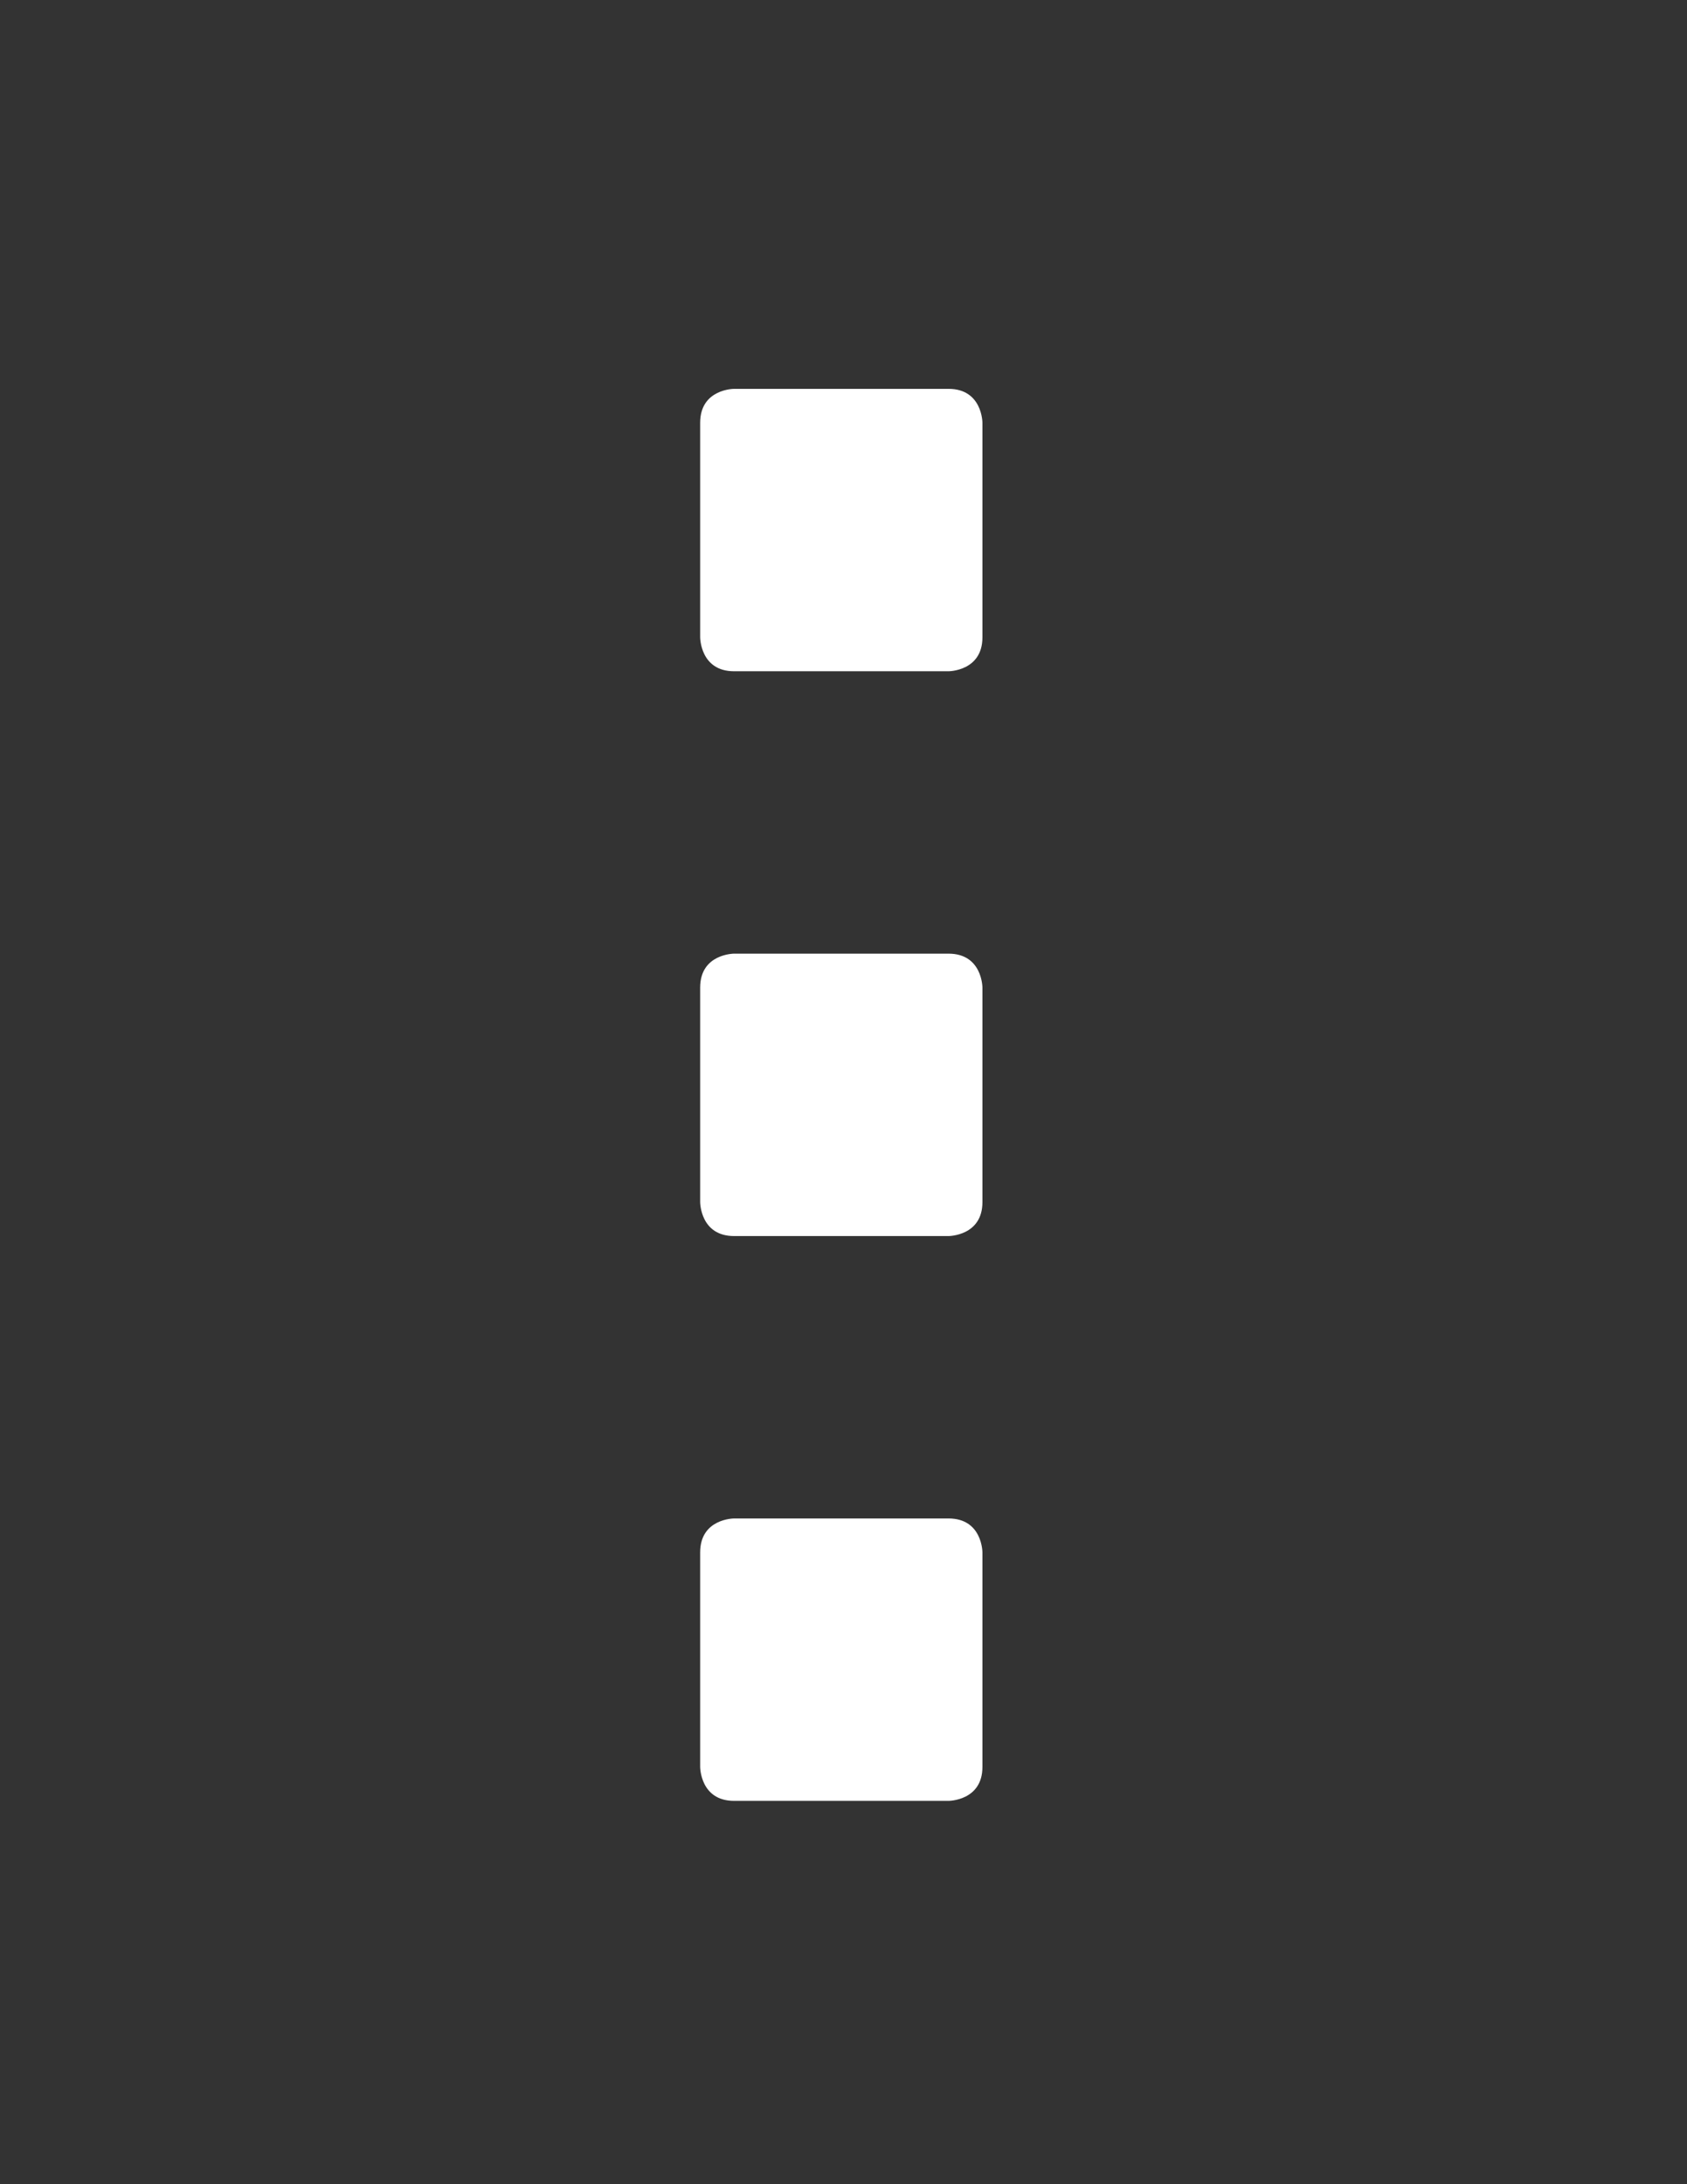 <?xml version="1.0" ?><svg id="Layer_1" style="enable-background:new 0 0 612 792;" version="1.1" viewBox="0 0 612 792" xml:space="preserve" xmlns="http://www.w3.org/2000/svg" xmlns:xlink="http://www.w3.org/1999/xlink"><rect x="0" y="0" width="612" height="792" fill="#333333" stroke="none"/><style type="text/css">
	.st0{fill:#fff;}
</style><g><path class="st0" d="M266.3,141c0,0-12.3,0-12.3,12.3v77.8c0,0,0,12.3,12.3,12.3h77.8c0,0,12.3,0,12.3-12.3v-77.8   c0,0,0-12.3-12.3-12.3H266.3L266.3,141z"/><path class="st0" d="M266.3,345.8c0,0-12.3,0-12.3,12.3v77.8c0,0,0,12.3,12.3,12.3h77.8c0,0,12.3,0,12.3-12.3v-77.8   c0,0,0-12.3-12.3-12.3H266.3L266.3,345.8z"/><path class="st0" d="M266.3,550.6c0,0-12.3,0-12.3,12.3v77.8c0,0,0,12.3,12.3,12.3h77.8c0,0,12.3,0,12.3-12.3v-77.8   c0,0,0-12.3-12.3-12.3H266.3L266.3,550.6z"/></g></svg>

